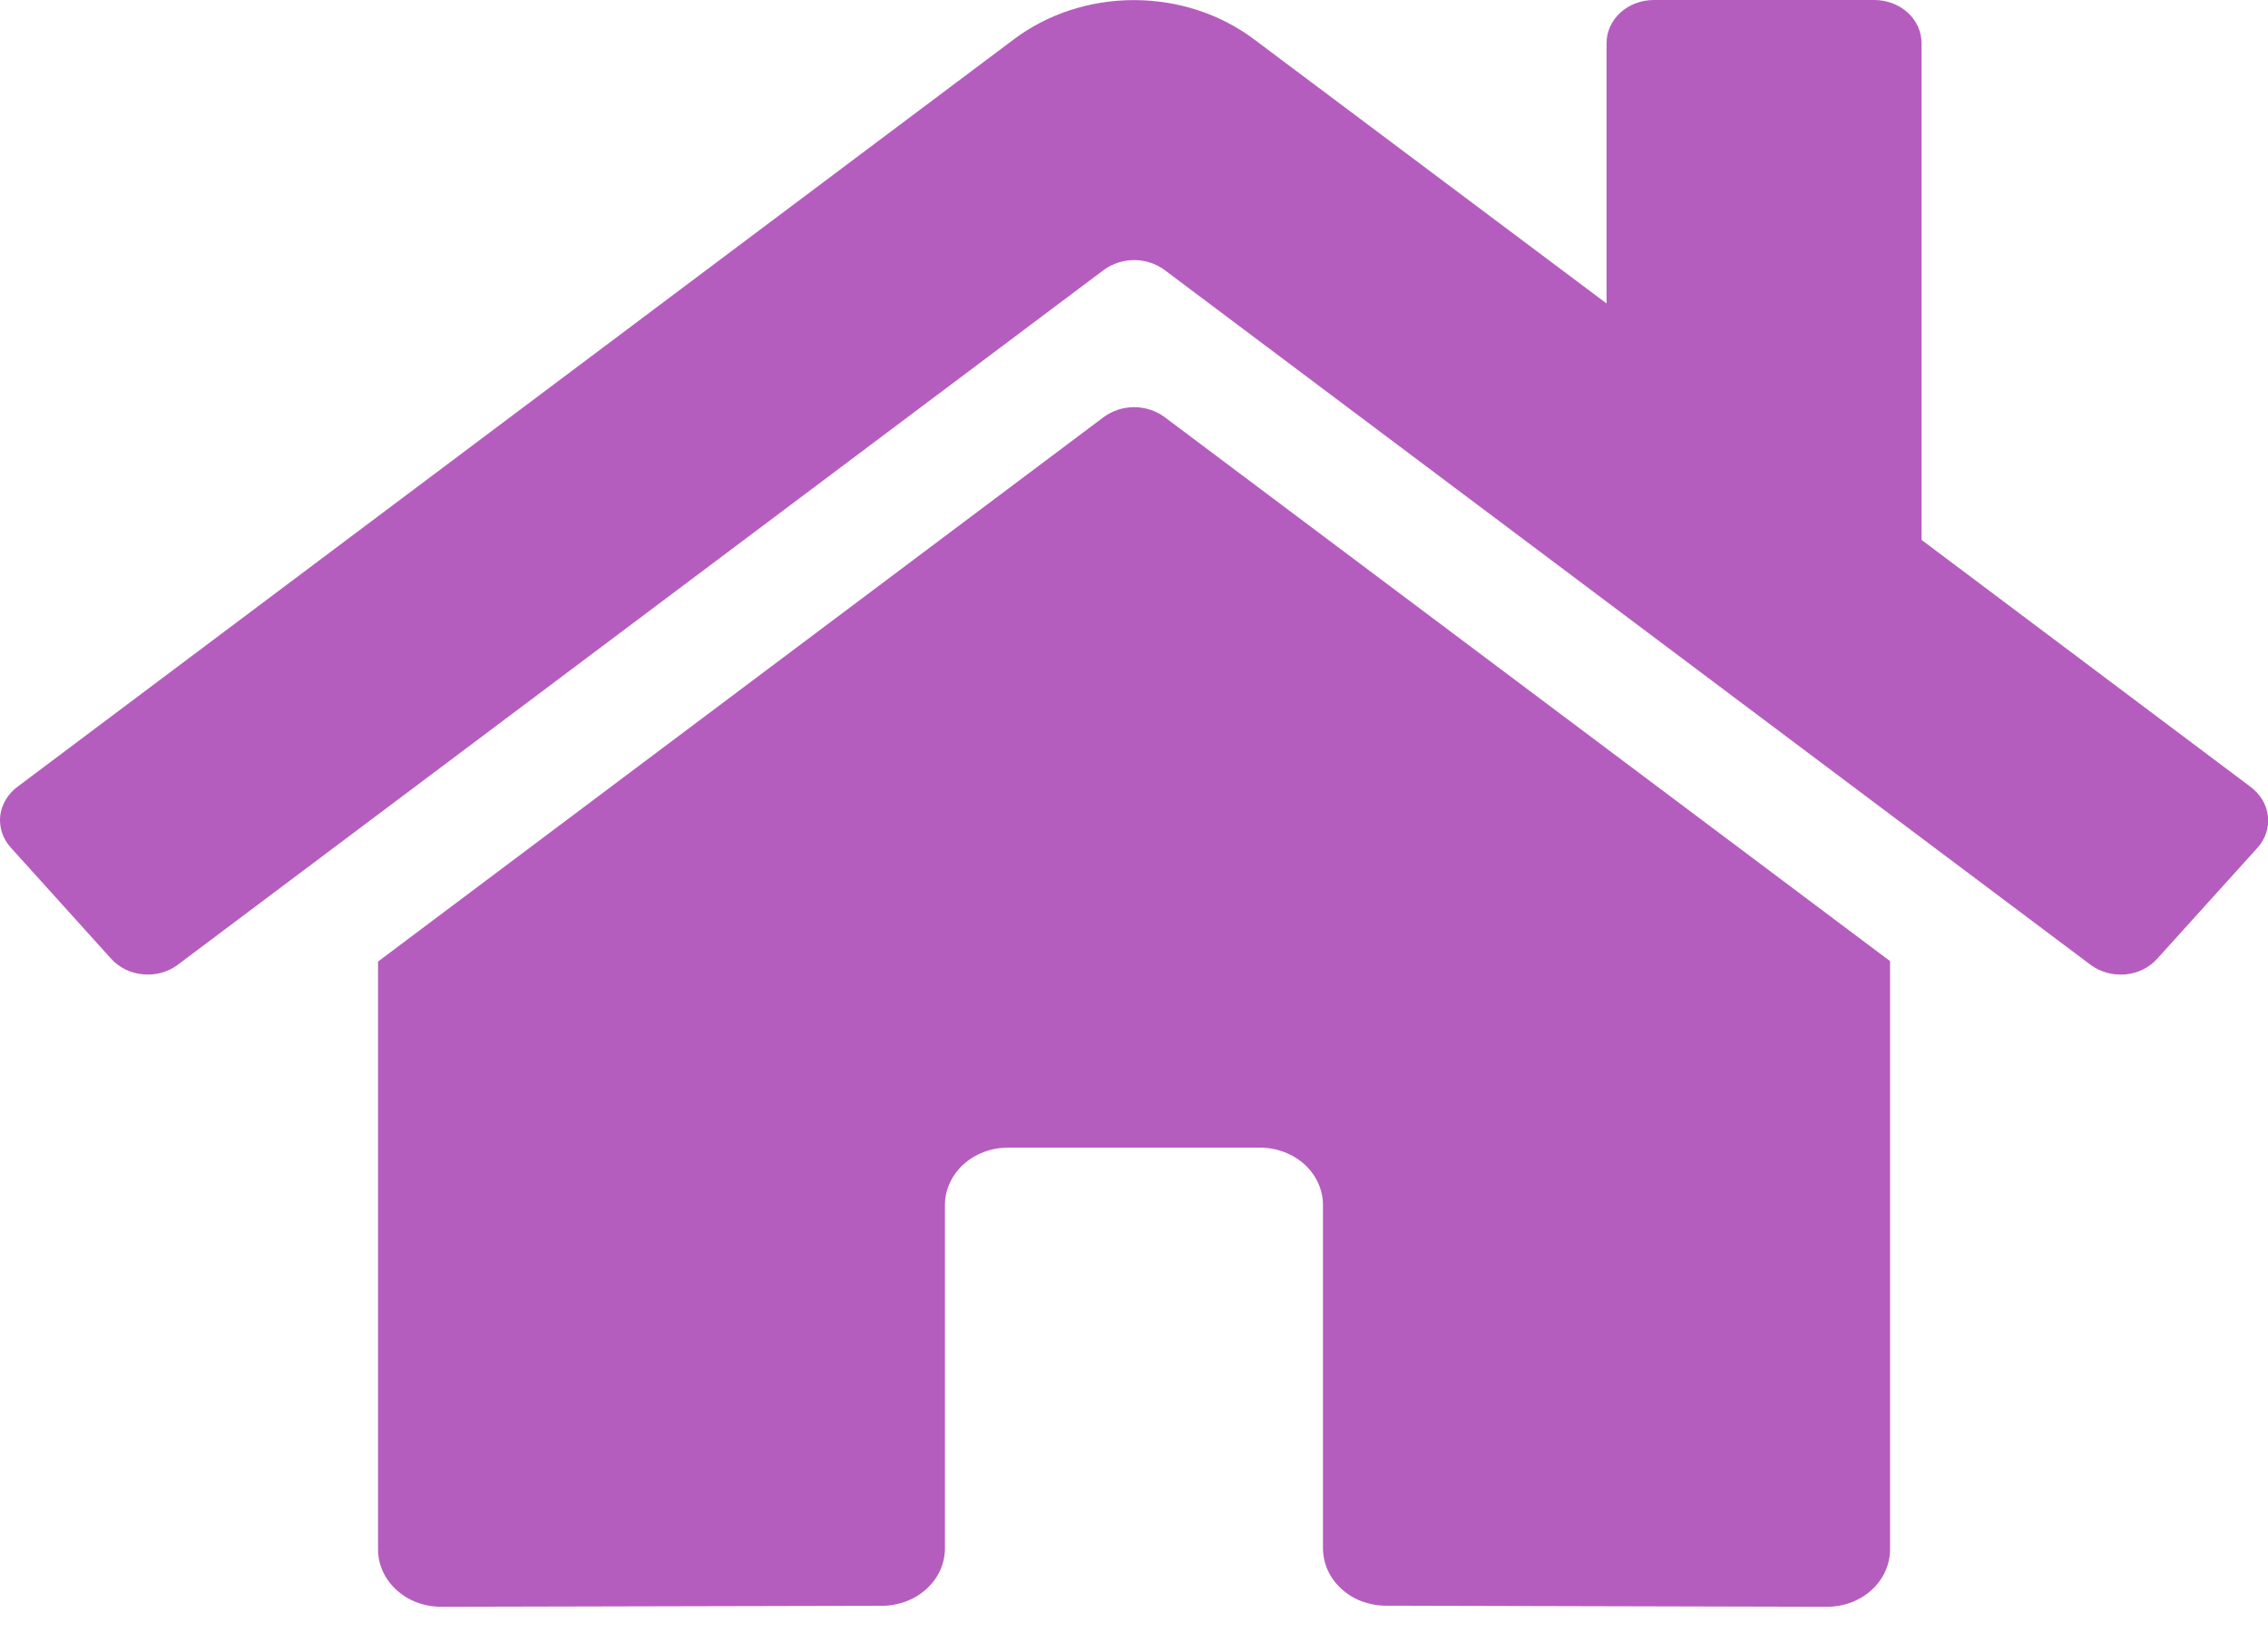 <svg width="25" height="18" viewBox="0 0 25 18" fill="none" xmlns="http://www.w3.org/2000/svg">
<path d="M12.169 4.595L4.167 10.599V17.078C4.167 17.246 4.24 17.407 4.371 17.526C4.501 17.645 4.678 17.711 4.862 17.711L9.725 17.7C9.909 17.699 10.085 17.632 10.214 17.513C10.344 17.395 10.416 17.234 10.416 17.067V13.283C10.416 13.115 10.49 12.954 10.62 12.835C10.75 12.717 10.927 12.65 11.111 12.65H13.889C14.073 12.65 14.249 12.717 14.38 12.835C14.51 12.954 14.583 13.115 14.583 13.283V17.064C14.583 17.148 14.601 17.23 14.635 17.307C14.67 17.384 14.721 17.454 14.786 17.513C14.85 17.572 14.927 17.619 15.011 17.651C15.096 17.682 15.186 17.699 15.278 17.699L20.14 17.711C20.324 17.711 20.5 17.645 20.631 17.526C20.761 17.407 20.834 17.246 20.834 17.078V10.594L12.834 4.595C12.739 4.526 12.622 4.488 12.502 4.488C12.381 4.488 12.264 4.526 12.169 4.595ZM24.81 8.675L21.181 5.951V0.474C21.181 0.349 21.126 0.228 21.029 0.139C20.931 0.05 20.799 0 20.66 0H18.23C18.092 0 17.959 0.05 17.861 0.139C17.764 0.228 17.709 0.349 17.709 0.474V3.345L13.823 0.433C13.45 0.153 12.982 0.001 12.499 0.001C12.016 0.001 11.549 0.153 11.176 0.433L0.189 8.675C0.136 8.715 0.093 8.764 0.061 8.819C0.029 8.874 0.009 8.934 0.002 8.996C-0.004 9.059 0.003 9.121 0.023 9.181C0.043 9.24 0.076 9.296 0.12 9.344L1.226 10.569C1.27 10.617 1.323 10.657 1.384 10.687C1.444 10.716 1.51 10.734 1.579 10.74C1.647 10.746 1.716 10.74 1.781 10.722C1.847 10.703 1.907 10.674 1.96 10.634L12.169 2.974C12.264 2.905 12.381 2.867 12.502 2.867C12.622 2.867 12.739 2.905 12.834 2.974L23.043 10.634C23.096 10.674 23.157 10.703 23.222 10.722C23.288 10.74 23.356 10.746 23.424 10.741C23.492 10.735 23.559 10.717 23.619 10.688C23.68 10.658 23.733 10.619 23.777 10.57L24.884 9.345C24.927 9.297 24.96 9.241 24.98 9.181C25 9.121 25.006 9.058 24.999 8.996C24.992 8.934 24.972 8.874 24.94 8.819C24.907 8.764 24.863 8.715 24.81 8.675Z" fill="#B55DBE"/>
</svg>
